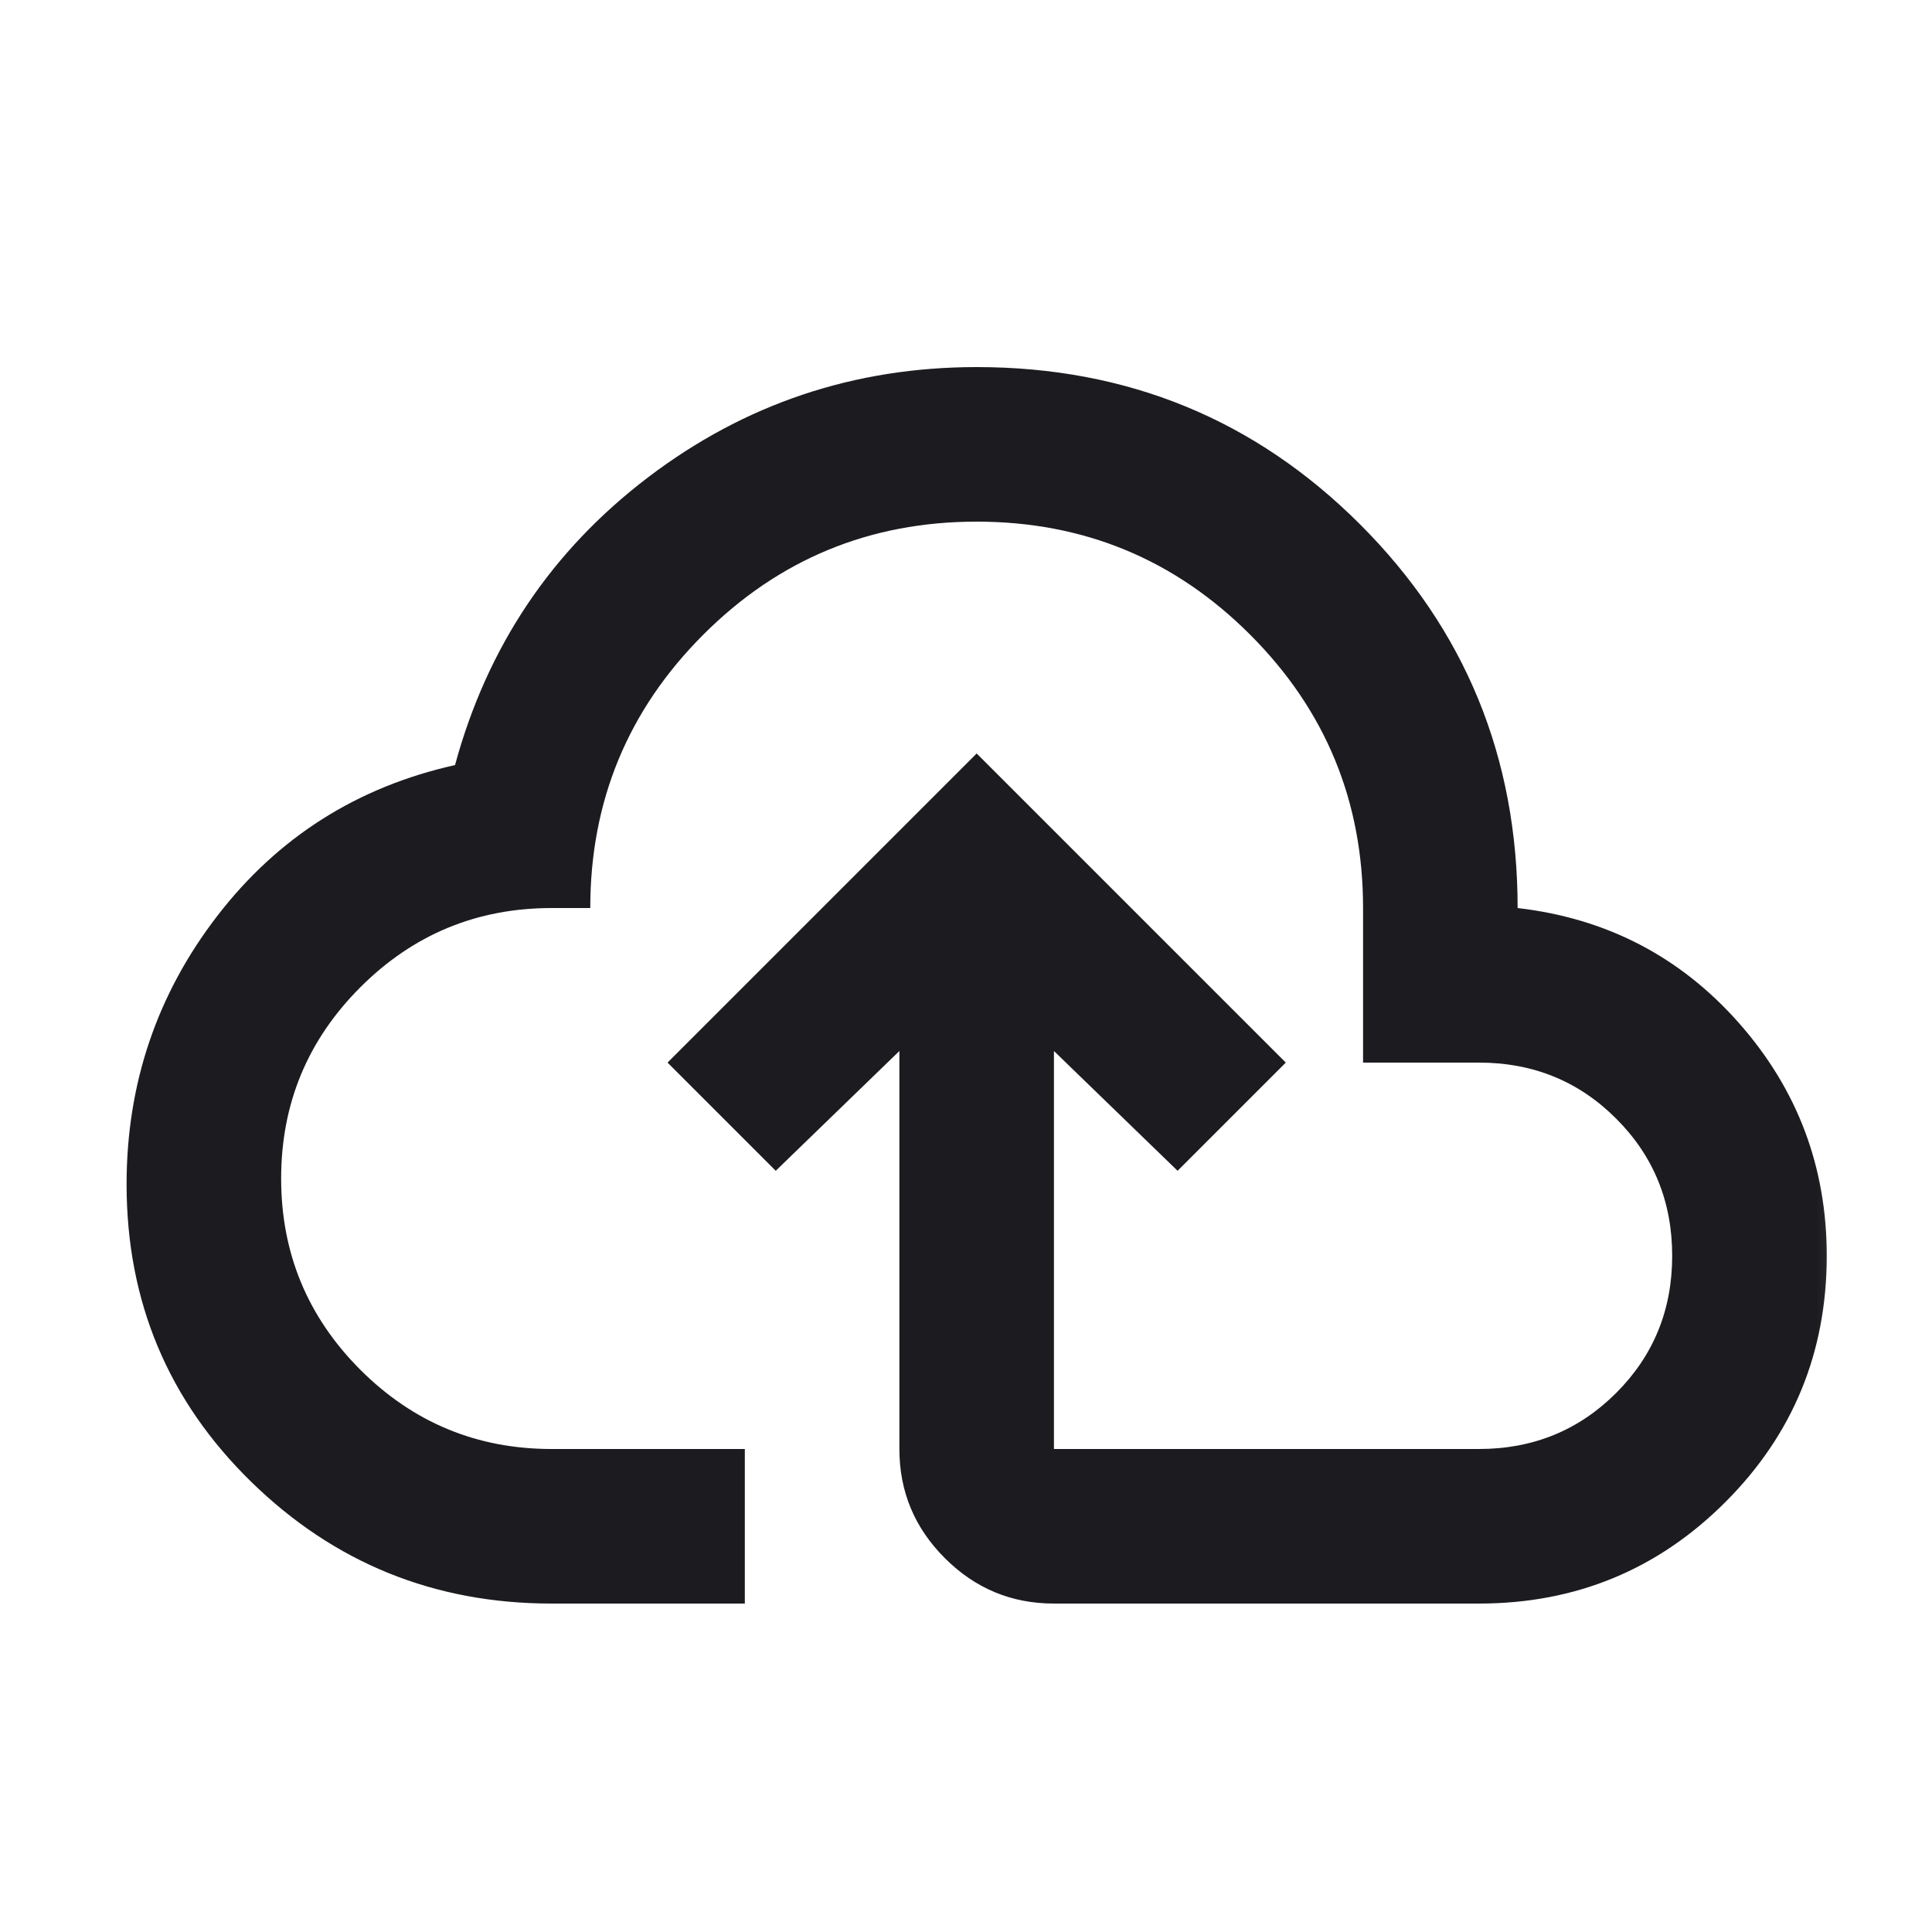 <svg width="25" height="25" viewBox="0 0 25 25" fill="none" xmlns="http://www.w3.org/2000/svg">
<mask id="mask0_1516_245" style="mask-type:alpha" maskUnits="userSpaceOnUse" x="0" y="0" width="25" height="25">
<rect x="0.638" y="0.75" width="24" height="24" fill="#D9D9D9"/>
</mask>
<g mask="url(#mask0_1516_245)">
<path d="M7.138 20.75C5.622 20.75 4.326 20.225 3.251 19.175C2.176 18.125 1.638 16.841 1.638 15.325C1.638 14.025 2.03 12.866 2.813 11.85C3.597 10.833 4.622 10.183 5.888 9.9C6.305 8.366 7.138 7.125 8.388 6.175C9.638 5.225 11.055 4.75 12.638 4.75C14.588 4.75 16.243 5.429 17.601 6.787C18.959 8.145 19.638 9.8 19.638 11.75C20.788 11.883 21.743 12.379 22.501 13.237C23.259 14.095 23.638 15.1 23.638 16.25C23.638 17.5 23.201 18.562 22.326 19.437C21.451 20.312 20.388 20.75 19.138 20.75H13.638C13.088 20.75 12.618 20.554 12.226 20.162C11.834 19.77 11.638 19.3 11.638 18.75V13.6L10.038 15.15L8.638 13.75L12.638 9.75L16.638 13.75L15.238 15.15L13.638 13.6V18.75H19.138C19.838 18.75 20.43 18.508 20.913 18.025C21.397 17.541 21.638 16.95 21.638 16.25C21.638 15.55 21.397 14.958 20.913 14.475C20.43 13.991 19.838 13.75 19.138 13.75H17.638V11.75C17.638 10.366 17.151 9.187 16.176 8.212C15.201 7.237 14.022 6.75 12.638 6.75C11.255 6.75 10.076 7.237 9.101 8.212C8.126 9.187 7.638 10.366 7.638 11.75H7.138C6.172 11.75 5.347 12.091 4.663 12.775C3.98 13.458 3.638 14.283 3.638 15.25C3.638 16.216 3.98 17.041 4.663 17.725C5.347 18.408 6.172 18.75 7.138 18.75H9.638V20.75H7.138Z" fill="#1C1B1F"/>
</g>
</svg>
